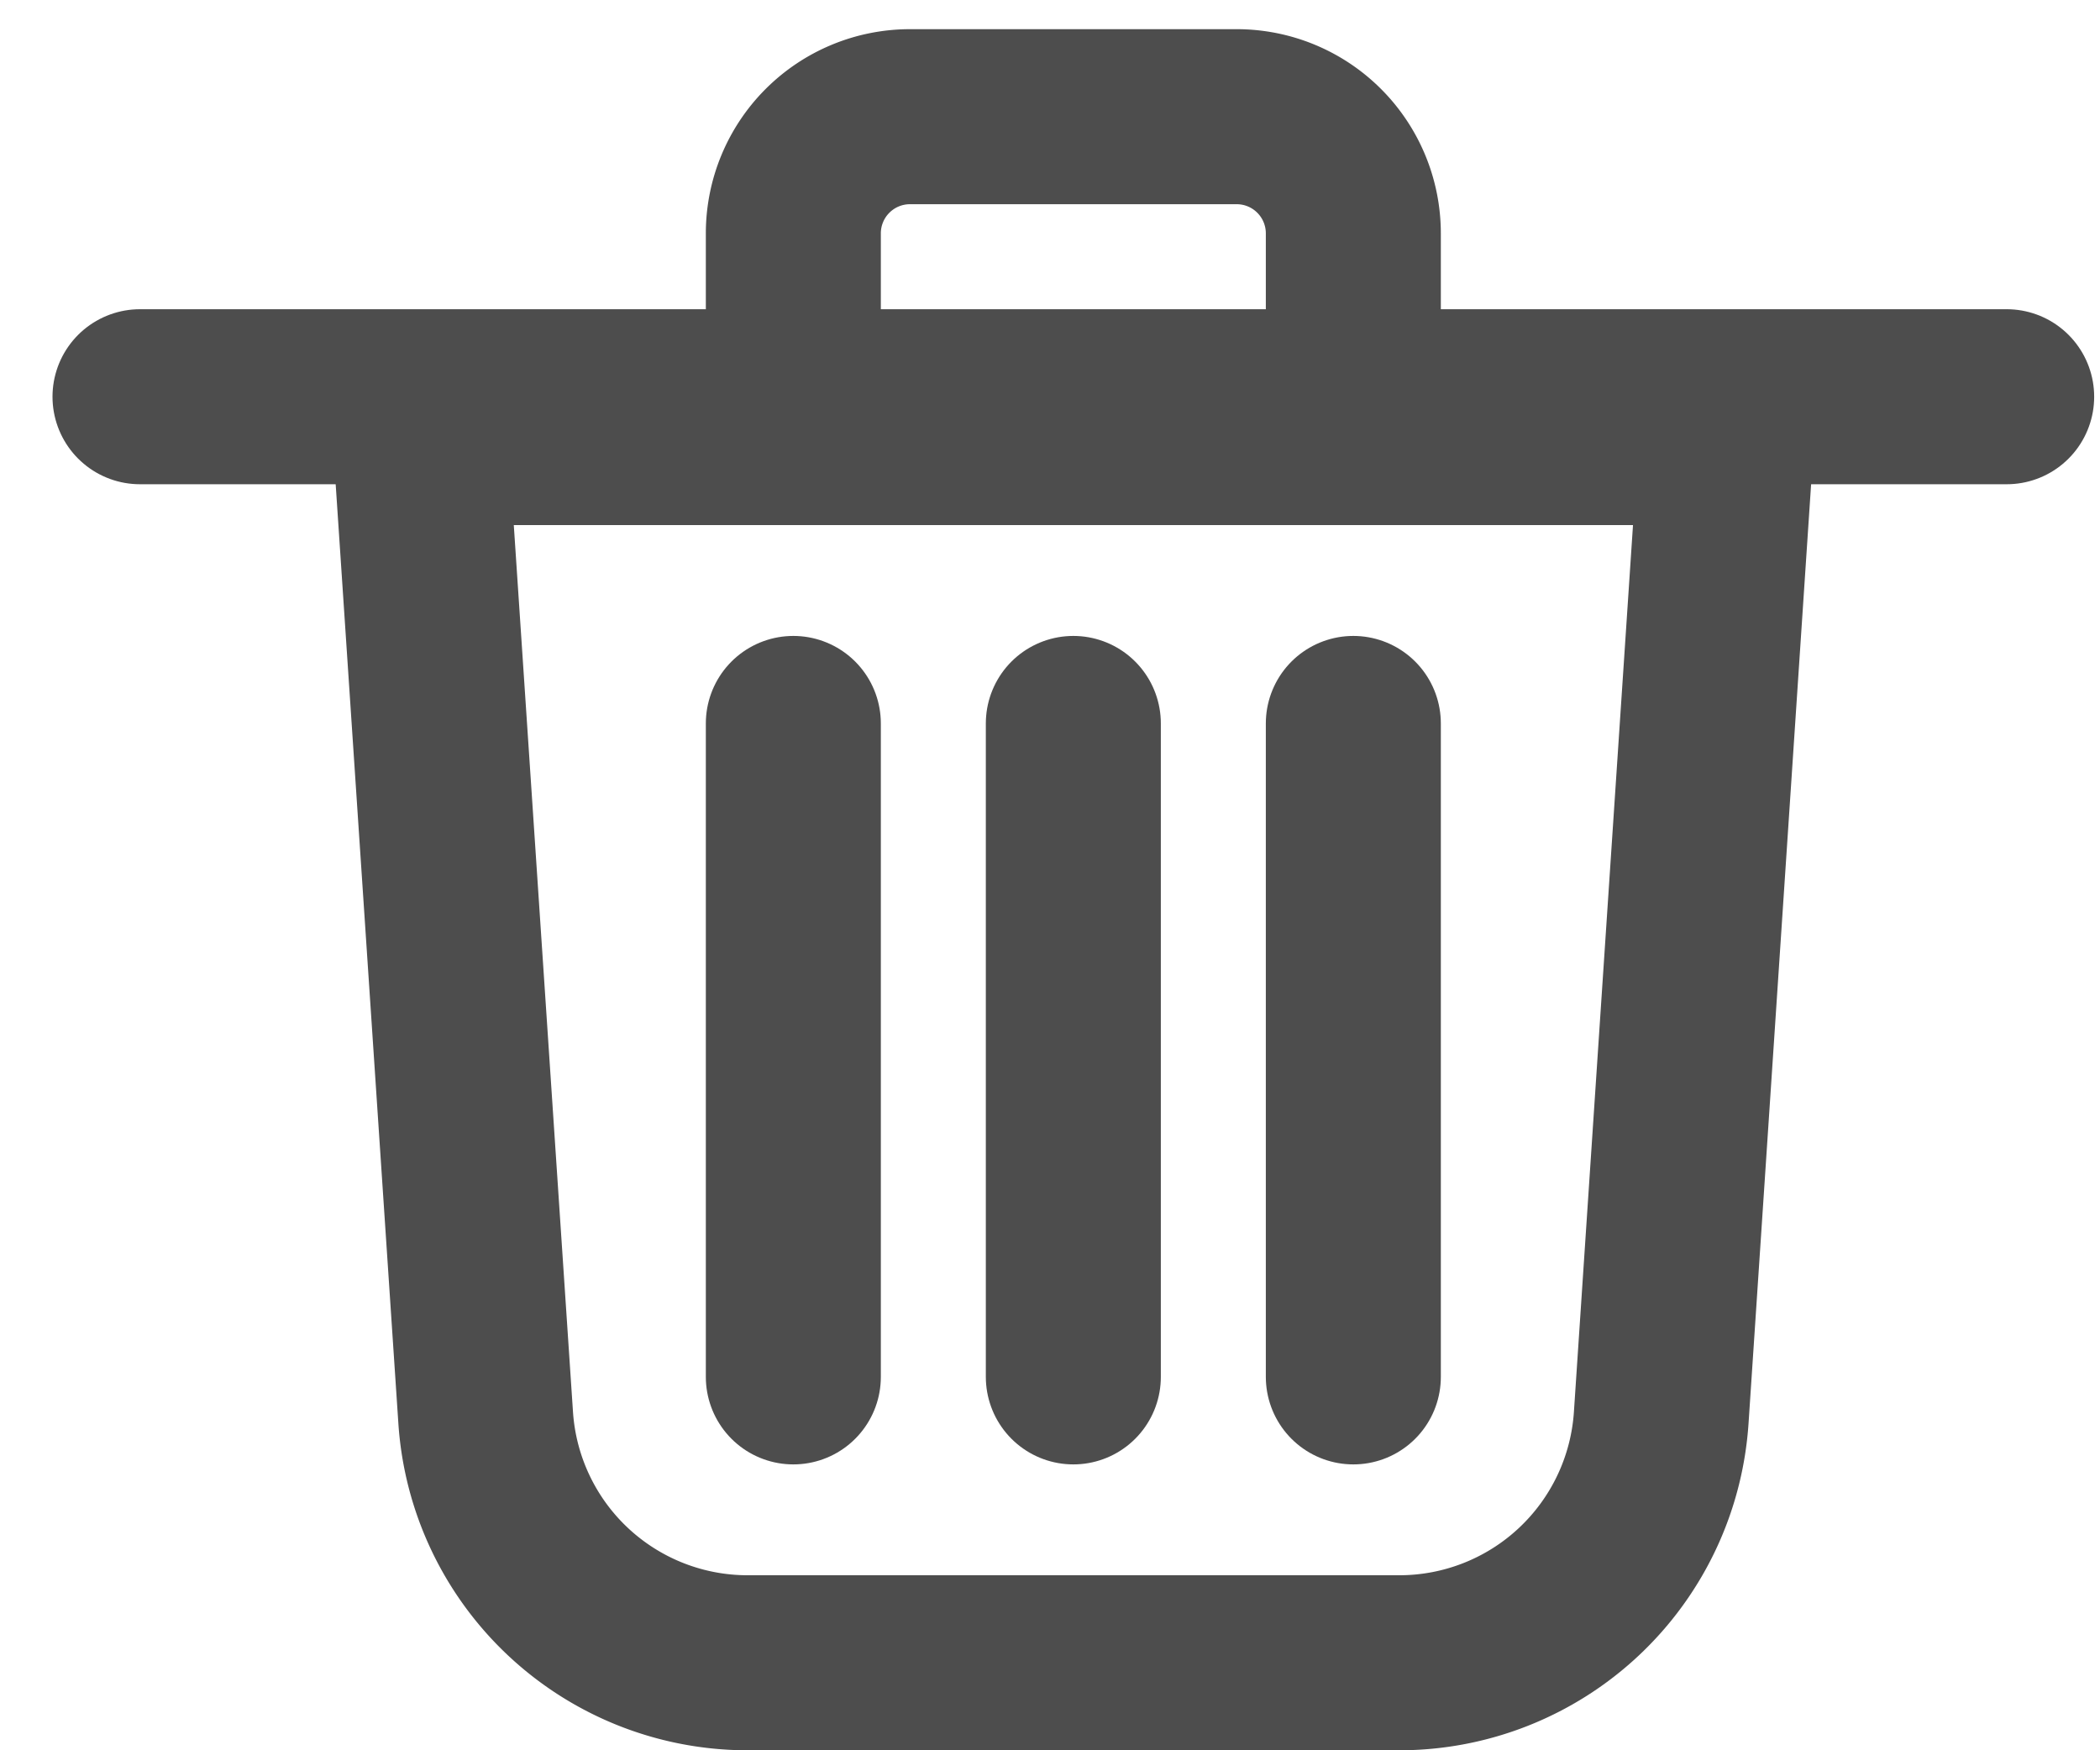 <svg xmlns="http://www.w3.org/2000/svg" viewBox="0 0 18 15">
    <g fill="none" fill-rule="evenodd" stroke="#4D4D4D" stroke-width="1.5">
        <path d="M3.87 3.75h-.017a.25.25 0 0 0-.233.267l.543 8.133a2.25 2.25 0 0 0 2.245 2.1h5.586a2.25 2.25 0 0 0 2.245-2.1l.542-8.133.001-.017a.25.25 0 0 0-.25-.25H3.87z"/>
        <path stroke-linecap="round" stroke-linejoin="round" d="M1.2 3.4h16M6.8 6.2v5.6M9.2 6.2v5.6M11.6 6.2v5.6"/>
        <path stroke-linecap="square" d="M6.8 2.6V2a1 1 0 0 1 1-1h2.8a1 1 0 0 1 1 1v.6"/>
    </g>
</svg>
